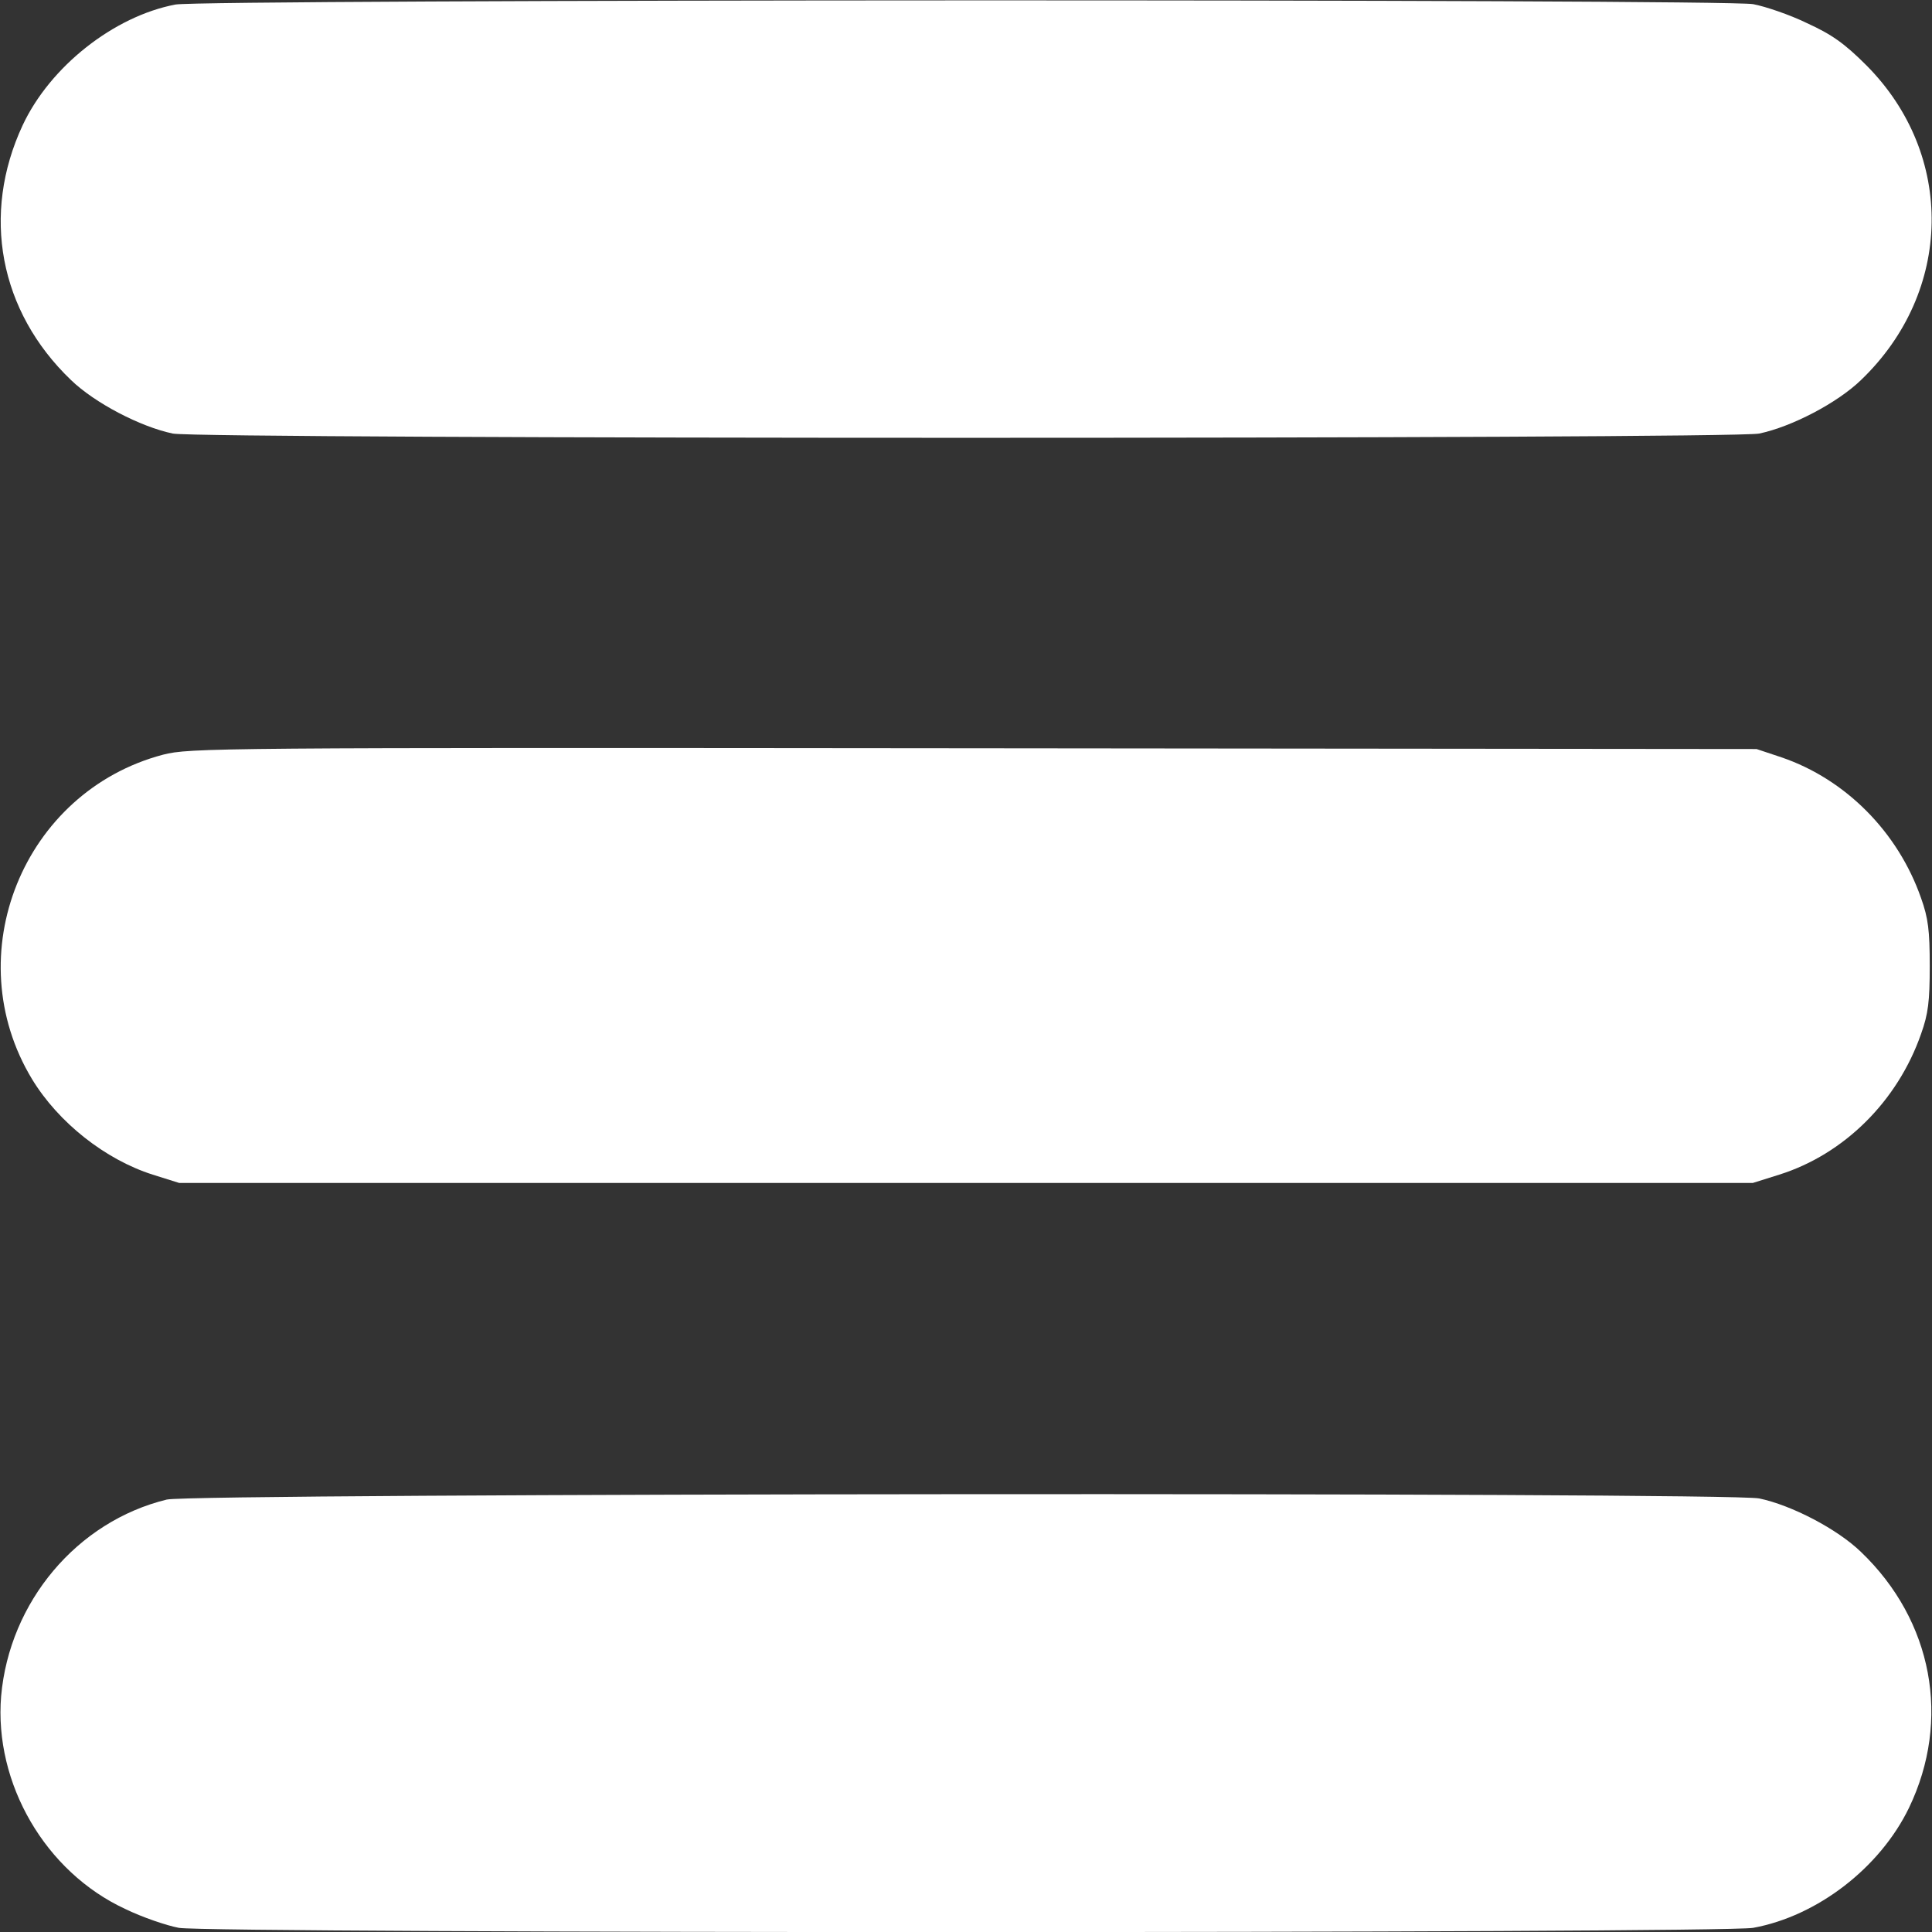 <?xml version="1.0" standalone="no"?>
<!DOCTYPE svg PUBLIC "-//W3C//DTD SVG 20010904//EN"
 "http://www.w3.org/TR/2001/REC-SVG-20010904/DTD/svg10.dtd">
<svg version="1.0" xmlns="http://www.w3.org/2000/svg"
 width="512pt" height="512pt" viewBox="0 0 512 512"
 preserveAspectRatio="xMidYMid meet">

<rect x="0" y="0" width="512" height="512" fill="#333333" stroke="none"/>

<g transform="translate(0,512) scale(0.1,-0.1)"
fill="#fff" stroke="none">
<path d="M465 5108 c-163 -31 -332 -164 -405 -320 -110 -236 -62 -493 128
-675 63 -61 184 -124 270 -142 75 -15 4129 -15 4204 0 86 18 207 81 270 142
244 234 250 597 14 834 -58 58 -92 82 -158 112 -45 22 -110 44 -142 50 -77 14
-4107 13 -4181 -1z"/>
<path d="M432 3120 c-371 -98 -546 -531 -347 -860 70 -115 194 -213 320 -253
l70 -22 2085 0 2085 0 70 22 c172 54 314 195 376 373 19 53 23 86 23 180 0 94
-4 127 -23 180 -61 175 -200 315 -370 373 l-66 22 -2075 2 c-2018 2 -2077 1
-2148 -17z"/>
<path d="M442 1146 c-238 -58 -417 -271 -439 -521 -19 -231 117 -466 329 -564
45 -22 110 -44 142 -50 84 -15 4088 -15 4172 0 170 31 336 159 413 318 112
233 63 496 -127 678 -63 61 -184 124 -270 142 -83 17 -4149 14 -4220 -3z"/>
</g>
</svg>
